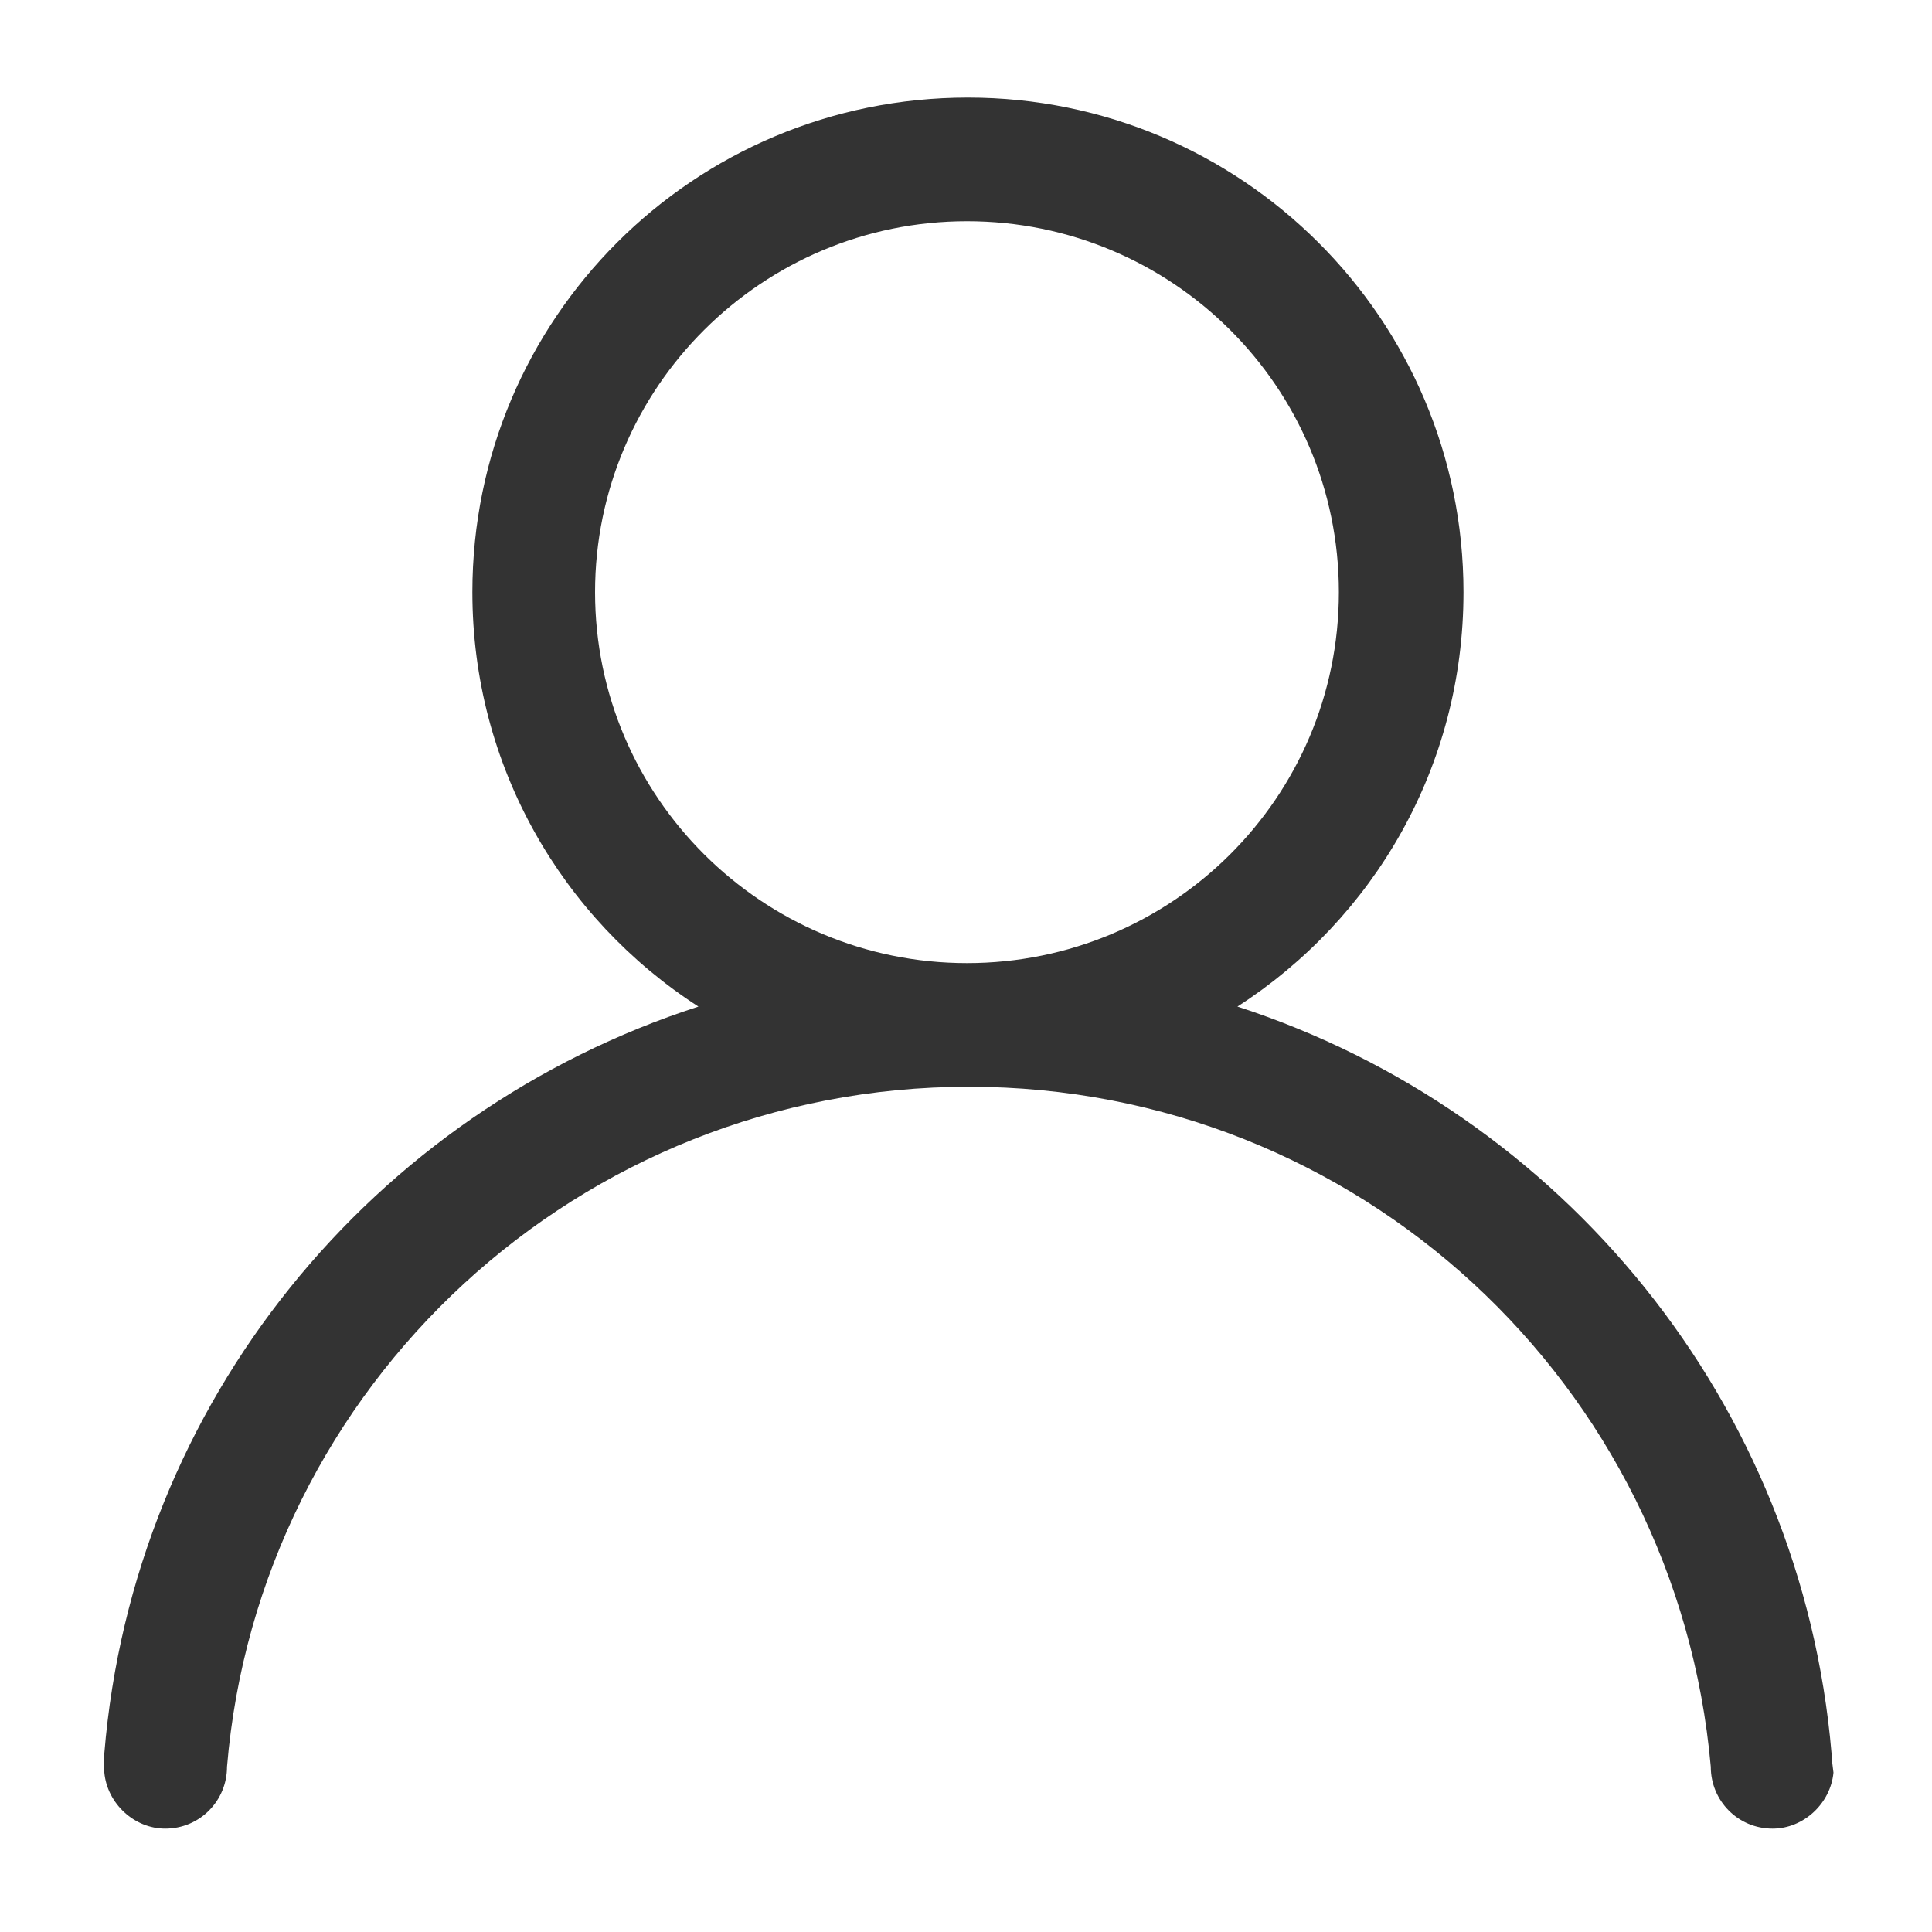 <?xml version="1.0" standalone="no"?><!DOCTYPE svg PUBLIC "-//W3C//DTD SVG 1.1//EN" "http://www.w3.org/Graphics/SVG/1.1/DTD/svg11.dtd"><svg t="1612764886704" class="icon" viewBox="0 0 1024 1024" version="1.1" xmlns="http://www.w3.org/2000/svg" p-id="794" xmlns:xlink="http://www.w3.org/1999/xlink" width="200" height="200"><defs><style type="text/css"></style></defs><path d="M970.752 929.28c-15.872-185.856-142.848-339.968-314.88-395.776 72.192-46.592 119.808-126.976 119.808-219.648 0-144.896-117.76-262.144-262.656-262.144-145.408 0-262.656 117.248-262.656 262.144 0 92.16 47.616 173.056 119.808 219.648-172.544 55.808-299.52 209.408-314.88 395.776 0 3.072-0.512 6.144 0 10.24 1.536 16.384 15.872 29.696 32.256 29.696 18.432 0 32.768-14.848 32.768-32.768C137.216 734.208 307.2 576 513.536 576s375.296 157.696 393.216 360.448c0 17.92 14.336 32.768 32.768 32.768 16.384 0 30.72-13.312 32.256-29.696-0.512-4.608-1.024-7.168-1.024-10.24z m-655.36-615.424c0-108.544 88.576-196.608 197.12-196.608s197.12 87.552 197.12 196.608-88.576 196.608-197.12 196.608-197.12-88.064-197.12-196.608z" fill="#333333" p-id="795"></path></svg>